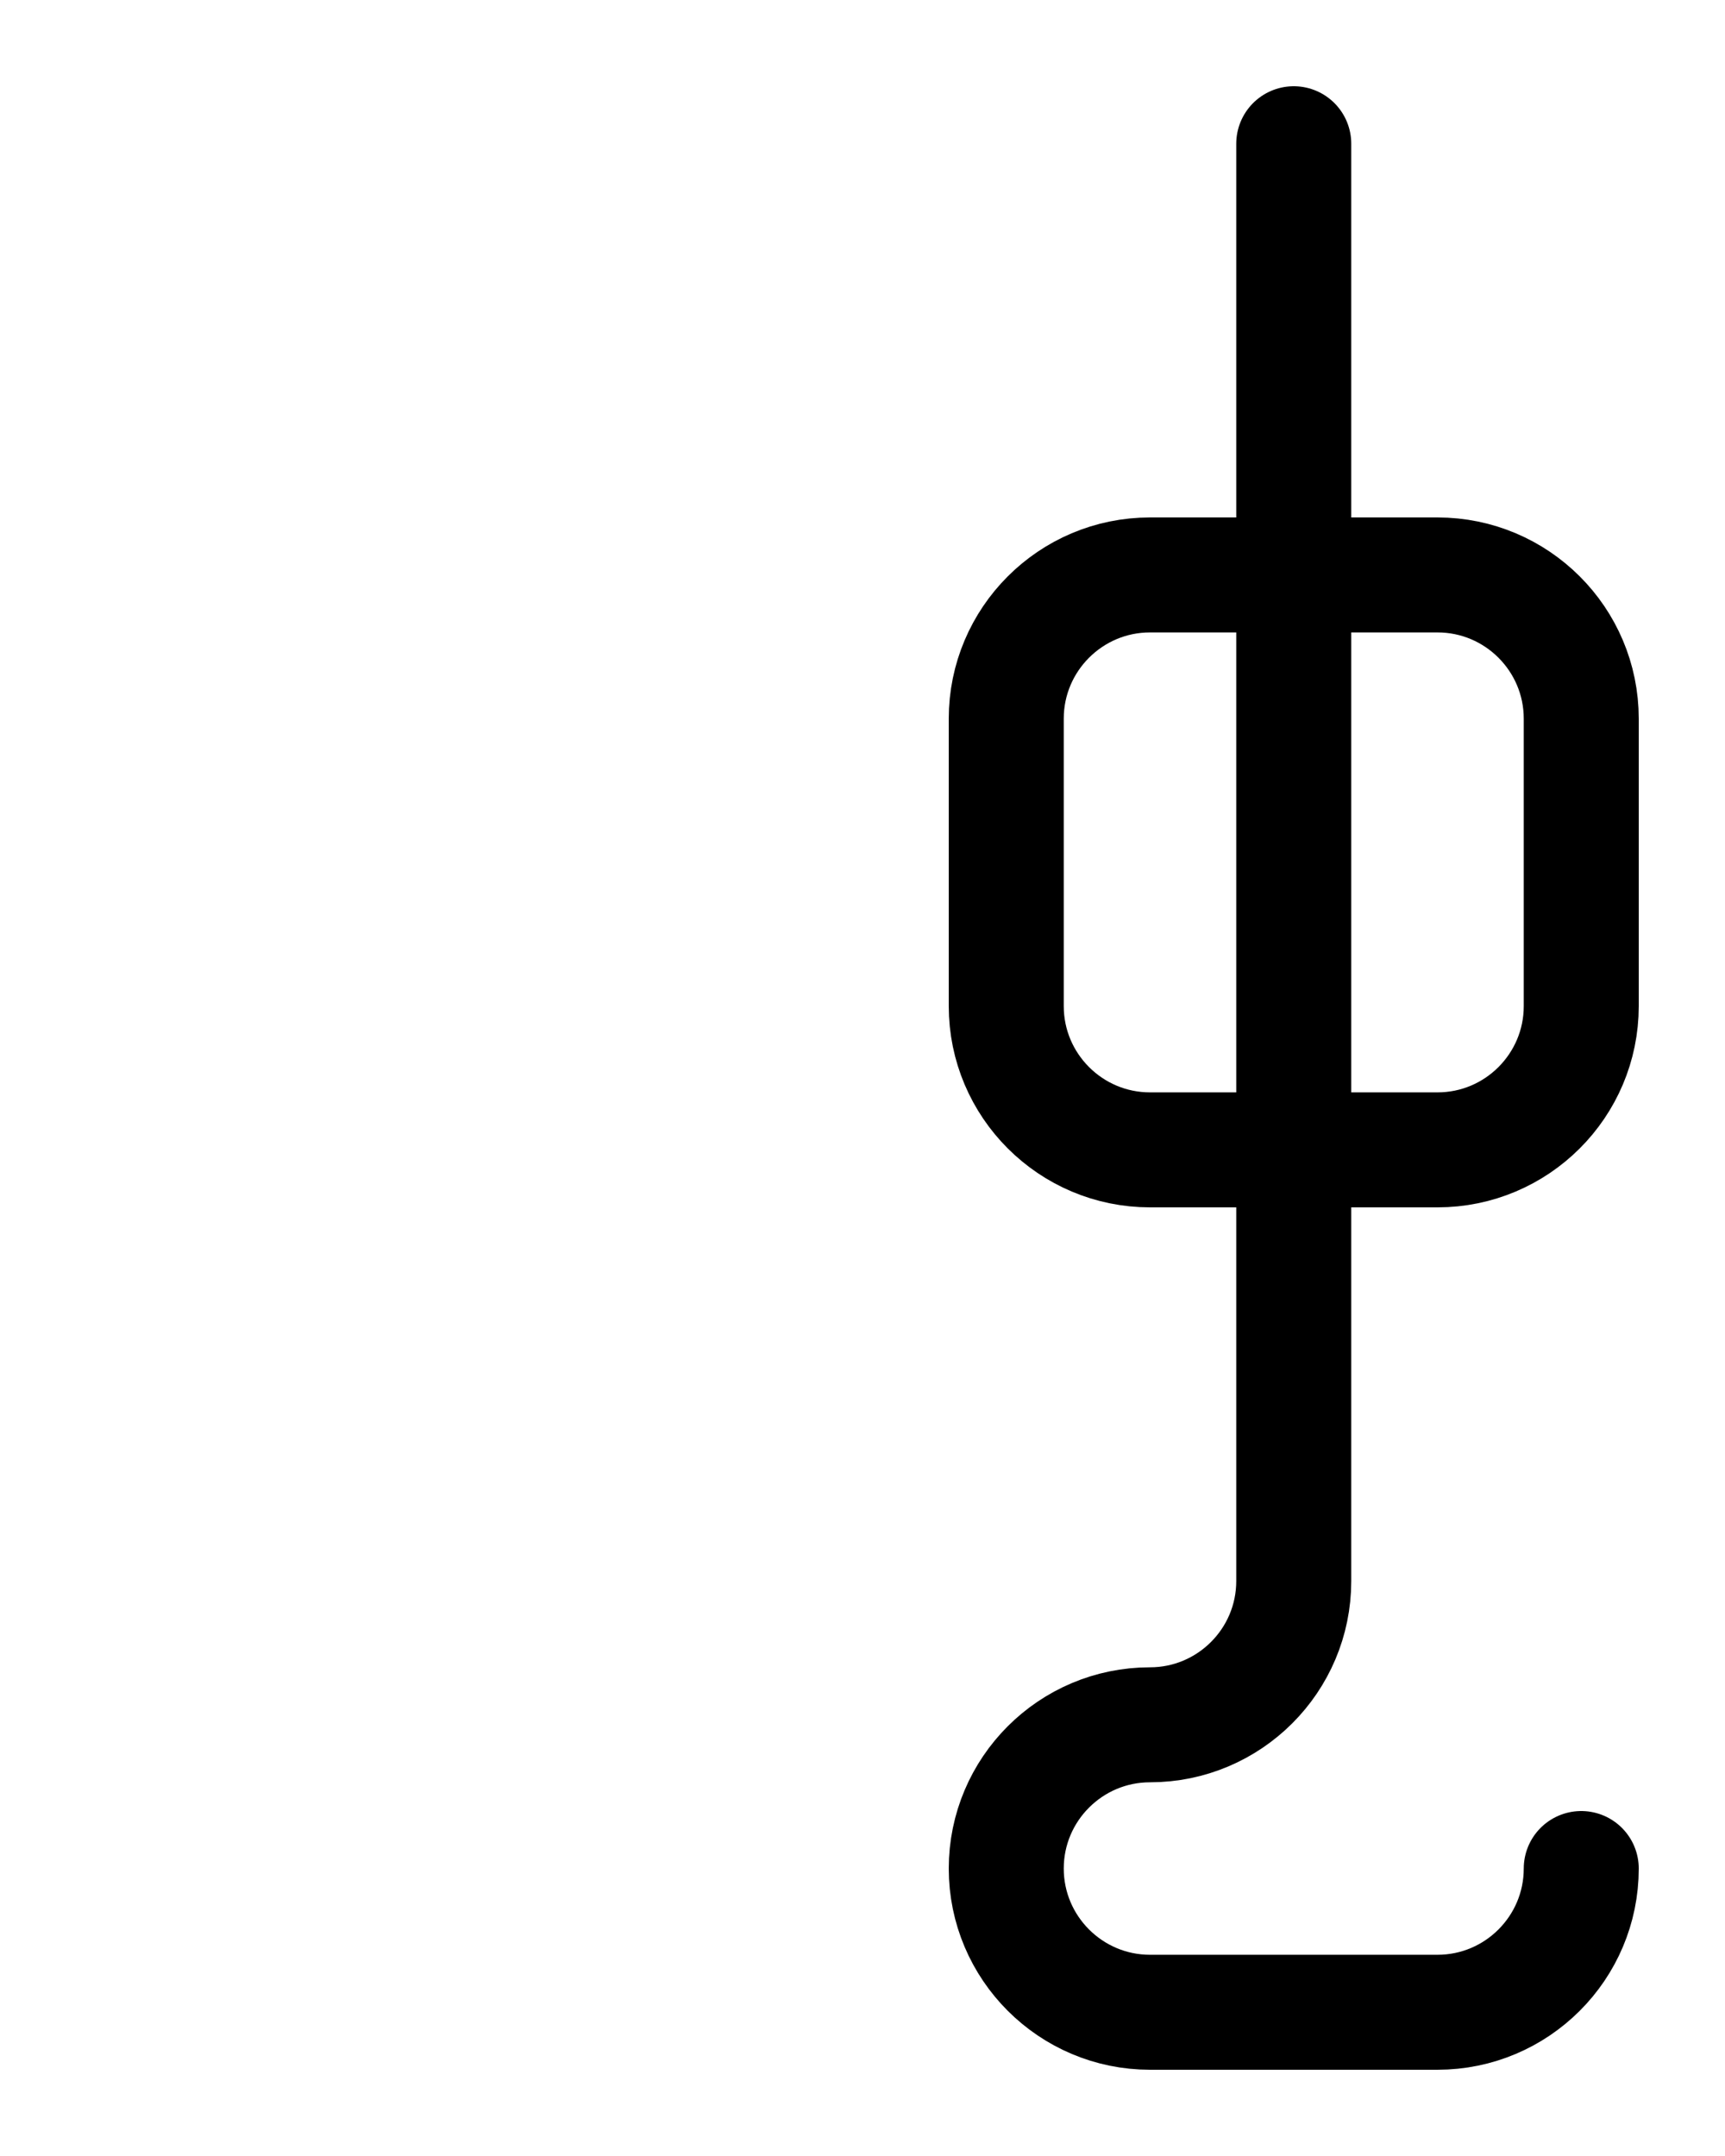 <?xml version="1.0" encoding="utf-8"?>
<!-- Generator: Adobe Illustrator 26.0.0, SVG Export Plug-In . SVG Version: 6.00 Build 0)  -->
<svg version="1.1" id="图层_1" xmlns="http://www.w3.org/2000/svg" xmlns:xlink="http://www.w3.org/1999/xlink" x="0px" y="0px"
	 viewBox="0 0 720 900" style="enable-background:new 0 0 720 900;" xml:space="preserve">
<style type="text/css">
	.st0{fill:none;stroke:#000000;stroke-width:48;stroke-linecap:round;stroke-linejoin:round;stroke-miterlimit:10;}
</style>
<path class="st0" d="M600,480H480c-33.1,0-60-26.9-60-60V300c0-33.1,26.9-60,60-60h120c33.1,0,60,26.9,60,60v120
	C660,453.1,633.1,480,600,480z"/>
<path class="st0" d="M660,780L660,780c0,33.1-26.9,60-60,60H480c-33.1,0-60-26.9-60-60l0,0c0-33.1,26.9-60,60-60l0,0
	c33.1,0,60-26.9,60-60V60"/>
</svg>
